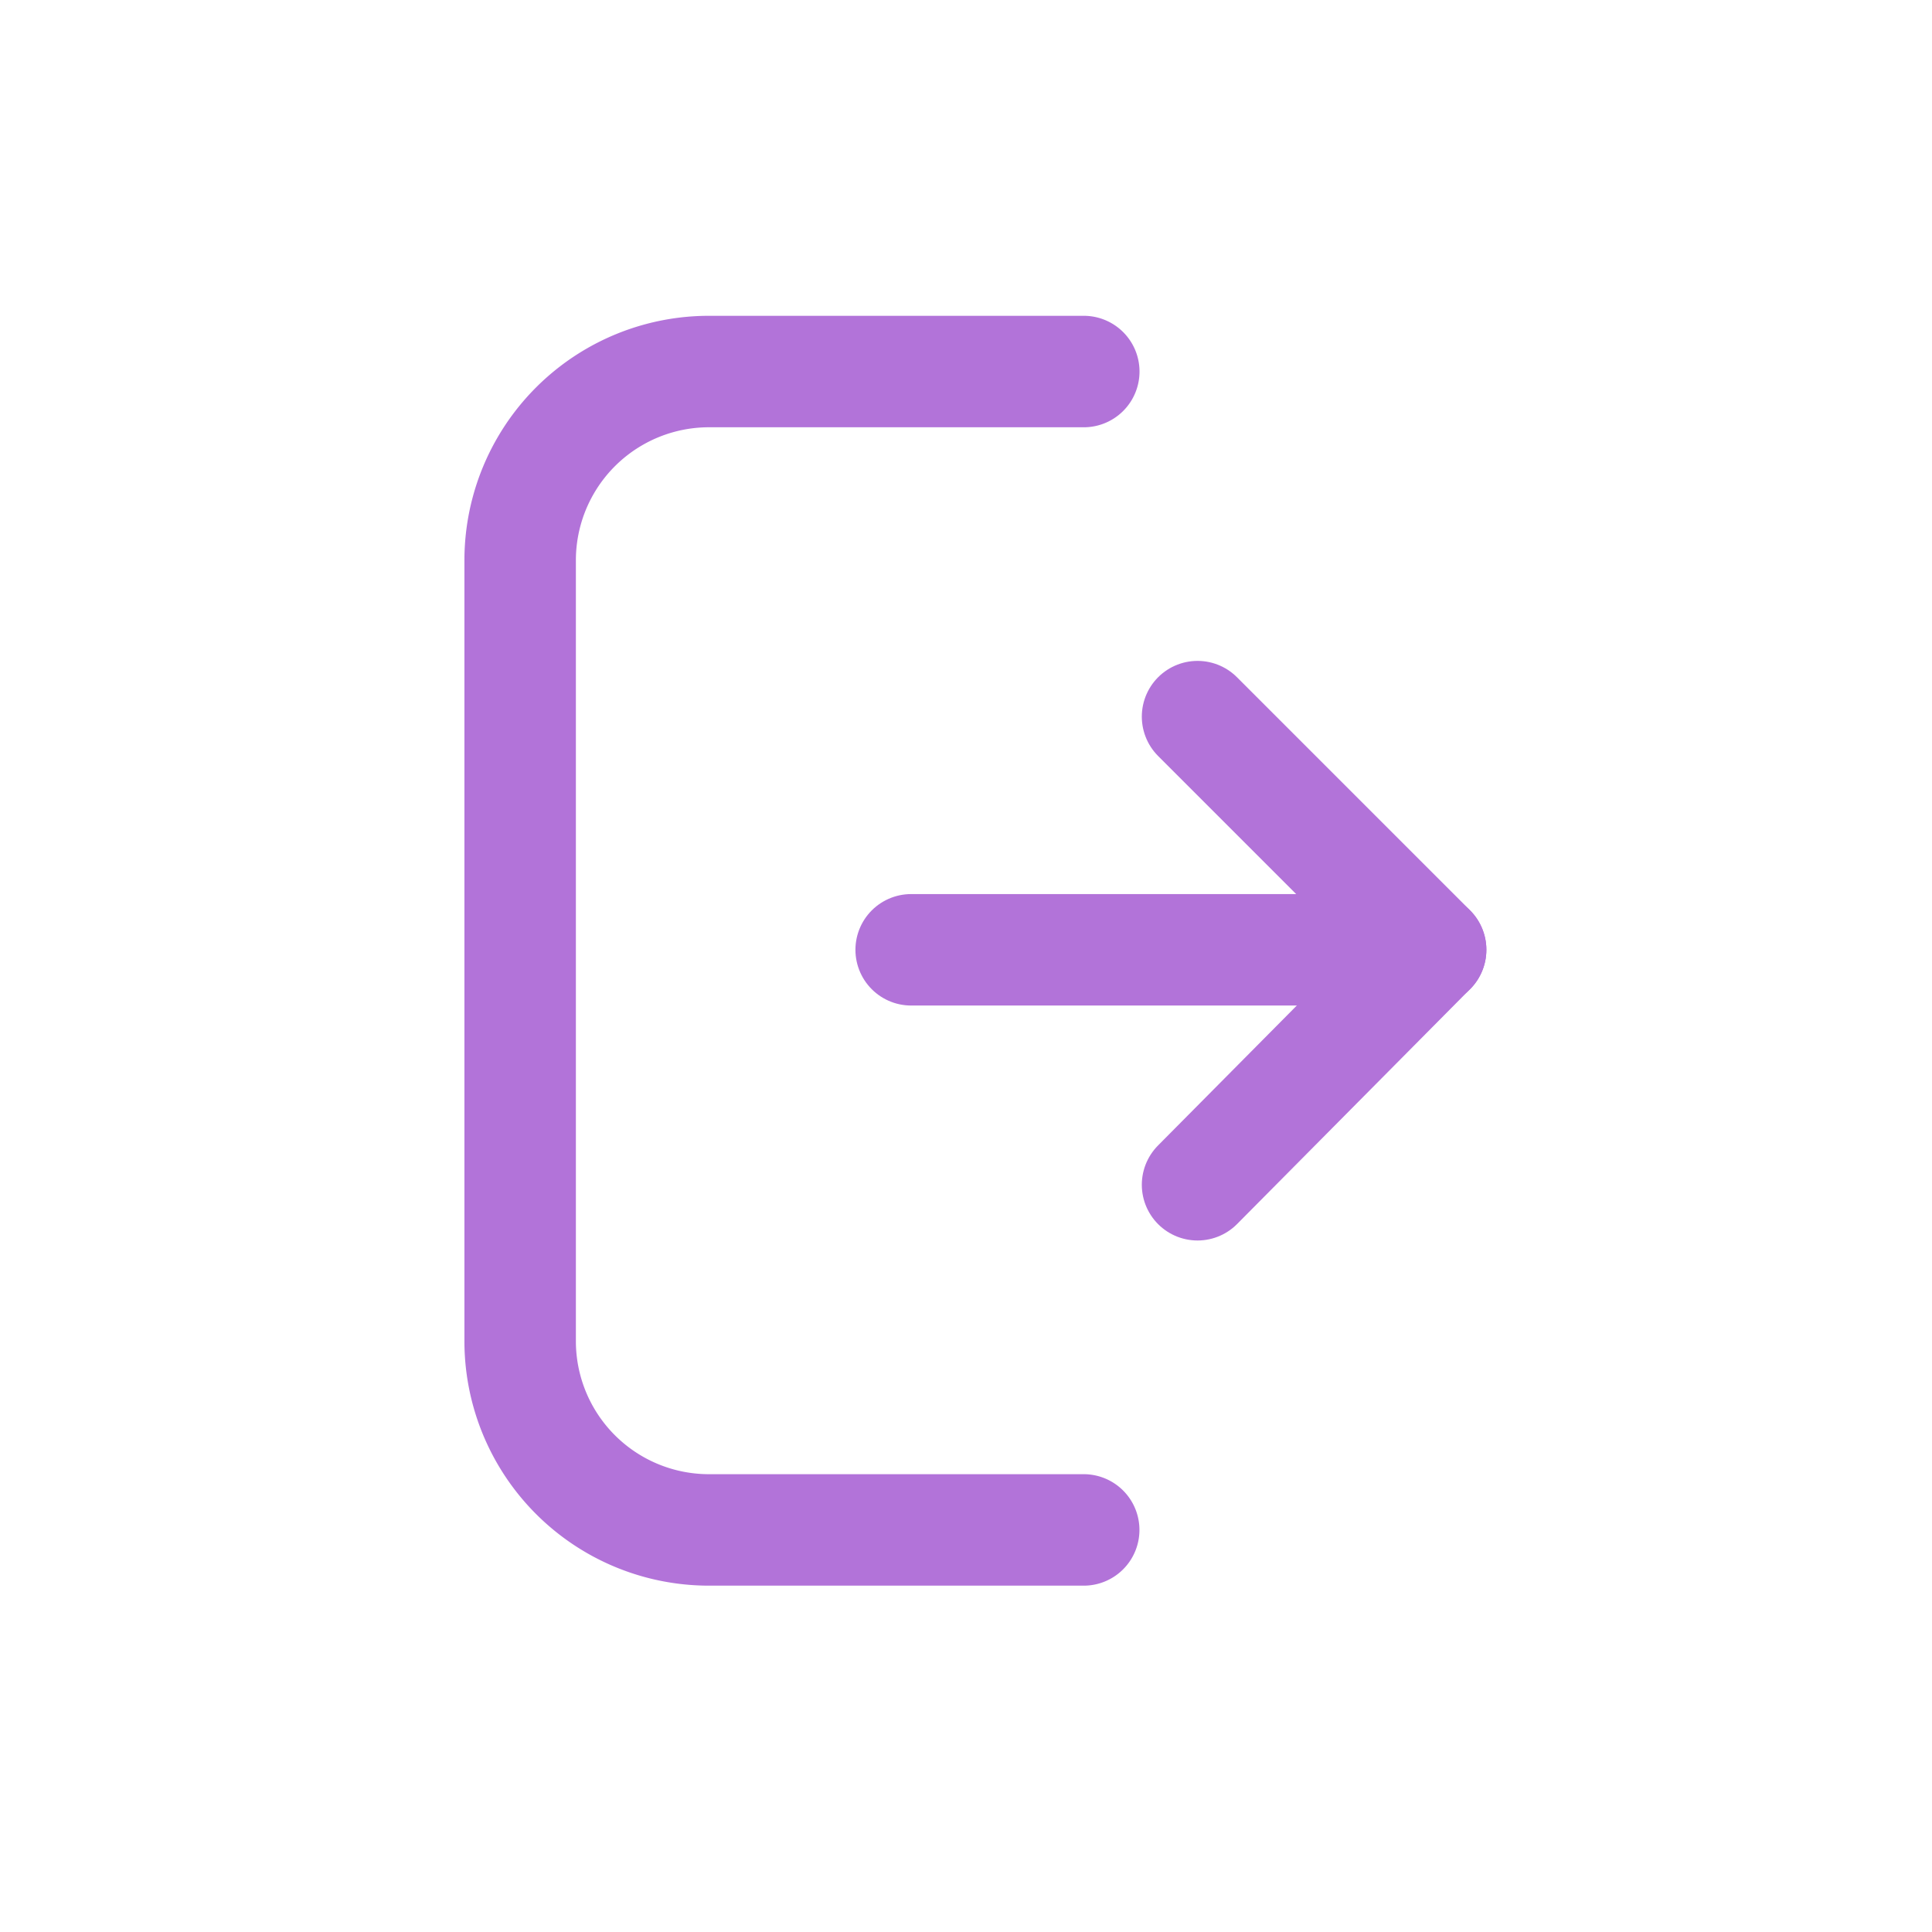 <svg xmlns="http://www.w3.org/2000/svg" viewBox="0 0 26 26"><defs><style>.cls-2{fill:none;stroke:#b273d9;stroke-linecap:round;stroke-linejoin:round;stroke-miterlimit:10;stroke-width:1.5px}</style></defs><g id="icon_11_exit-Hover" transform="translate(2445 10614)"><path id="Rectangle_874" data-name="Rectangle 874" transform="translate(-2445 -10614)" fill="transparent" d="M0 0h26v26H0z"/><g id="Group_621" data-name="Group 621" transform="translate(-2440 -10611)"><path id="Line_202" data-name="Line 202" class="cls-2" transform="translate(7.262 9.782)" d="M6.991 0H0"/><path id="Path_216" data-name="Path 216" class="cls-2" d="M9.584 17.589H4.545A2.541 2.541 0 0 1 2 15.044V4.545A2.541 2.541 0 0 1 4.545 2h5.04"/><path id="Path_217" data-name="Path 217" class="cls-2" d="M38.9 20.8l3.137 3.137L38.9 27.1" transform="translate(-27.784 -14.156)"/></g></g></svg>